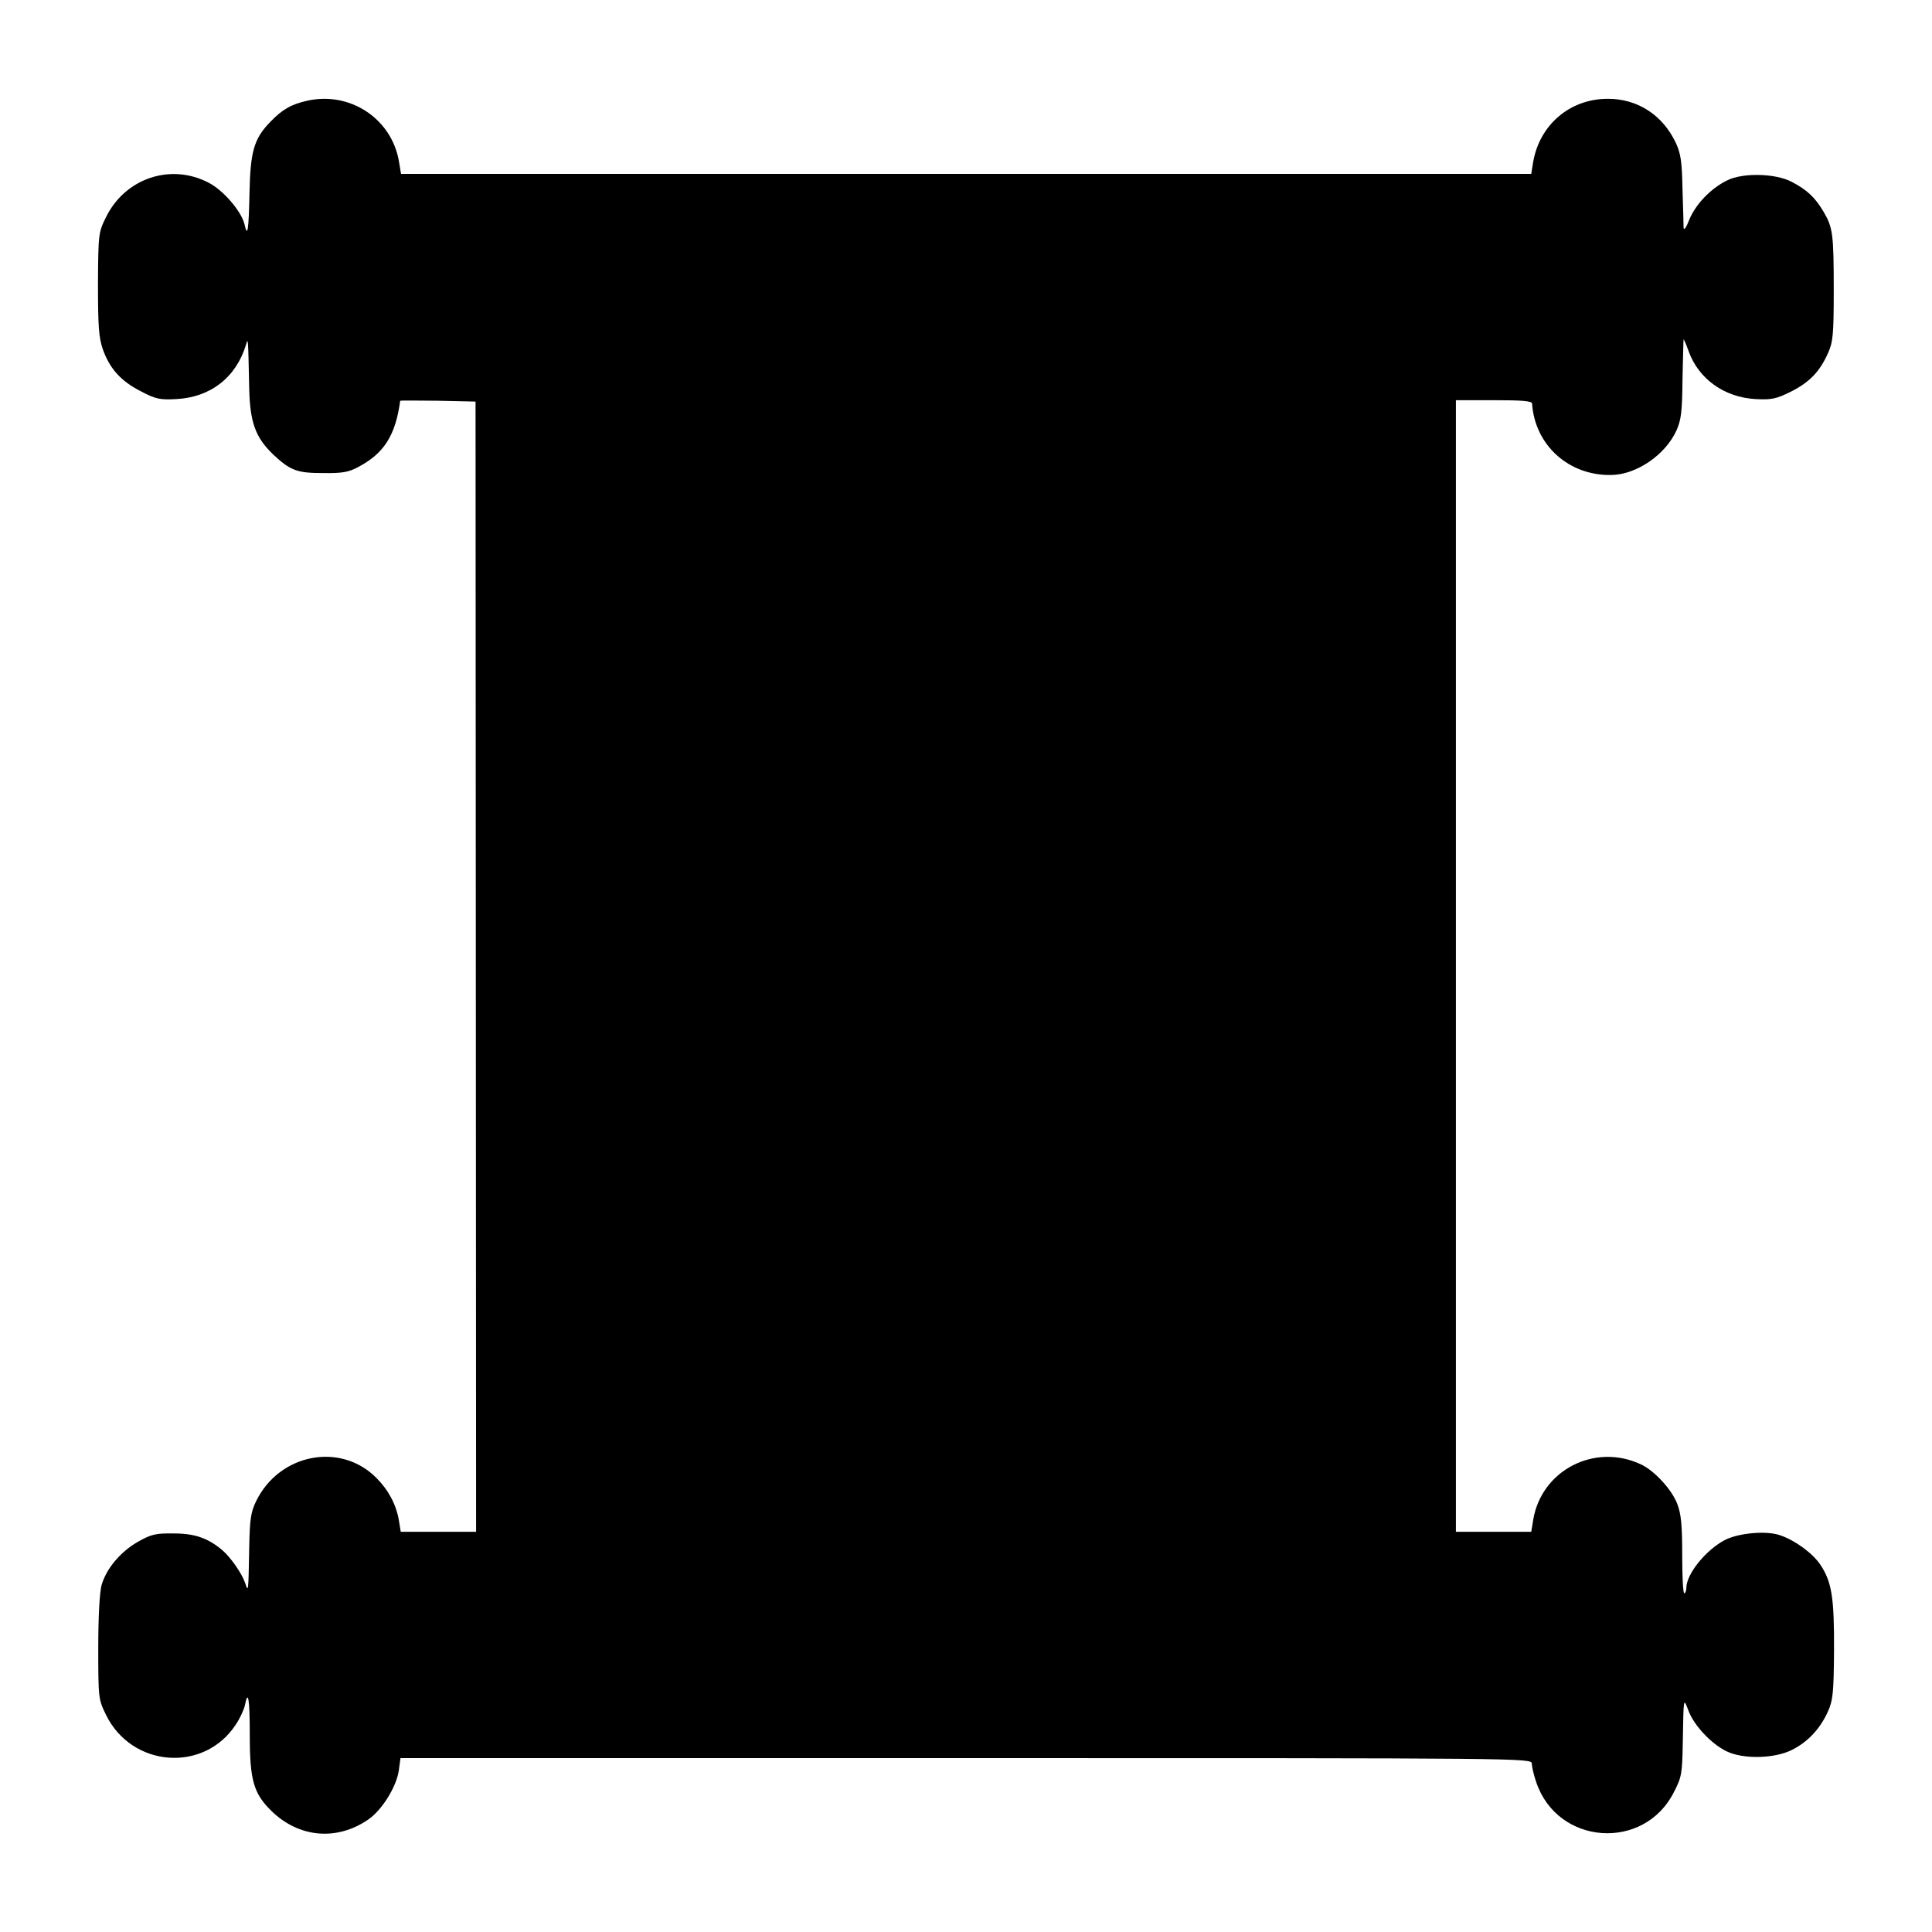 <?xml version="1.0" standalone="no"?>
<!DOCTYPE svg PUBLIC "-//W3C//DTD SVG 20010904//EN"
 "http://www.w3.org/TR/2001/REC-SVG-20010904/DTD/svg10.dtd">
<svg version="1.0" xmlns="http://www.w3.org/2000/svg"
 width="700pt" height="700pt" viewBox="0 0 700 700"
 preserveAspectRatio="xMidYMid meet">
<g transform="translate(0,700) scale(0.1,-0.1)"
fill="#000000" stroke="none">
<path d="M1113 6635 c-58 -13 -90 -31 -135 -78 -58 -60 -71 -107 -74 -256 -3
-136 -7 -164 -18 -114 -11 47 -77 124 -130 151 -138 72 -303 16 -372 -125 -27
-55 -28 -60 -29 -241 0 -154 3 -194 17 -236 25 -71 65 -116 137 -153 55 -29
69 -32 129 -29 124 6 217 78 253 196 8 28 8 31 12 -160 3 -121 23 -175 86
-236 63 -59 87 -68 181 -68 70 -1 93 3 128 22 93 49 135 114 152 240 0 1 62 1
137 0 l136 -3 1 -2047 1 -2048 -137 0 -136 0 -7 43 c-10 57 -38 109 -82 153
-130 130 -351 87 -435 -85 -19 -39 -23 -65 -25 -166 -3 -167 -3 -166 -15 -130
-12 35 -52 92 -82 118 -52 44 -100 61 -176 61 -66 1 -82 -3 -130 -30 -63 -36
-114 -96 -132 -157 -7 -26 -12 -113 -12 -228 0 -183 1 -187 28 -242 93 -191
355 -211 470 -36 15 22 29 53 33 69 12 62 18 26 18 -108 0 -162 14 -210 78
-273 100 -98 238 -110 352 -31 49 34 101 117 110 177 l6 45 2050 0 c2030 0
2049 0 2049 -20 0 -10 7 -41 16 -67 77 -229 391 -251 499 -36 28 54 30 67 32
178 3 168 2 166 21 116 20 -53 82 -119 137 -146 61 -30 175 -27 238 5 58 29
102 77 130 139 18 40 21 68 22 221 1 191 -8 248 -49 310 -27 41 -90 88 -145
107 -49 18 -150 9 -200 -16 -70 -36 -141 -124 -141 -174 0 -9 -3 -18 -7 -20
-5 -3 -8 59 -8 136 0 112 -4 152 -18 188 -19 51 -82 120 -131 143 -167 79
-361 -20 -391 -201 l-7 -43 -136 0 -137 0 0 2050 0 2050 138 0 c102 0 137 -3
138 -12 10 -151 133 -262 287 -259 91 1 196 73 236 161 17 38 21 68 22 185 2
77 3 142 4 145 0 3 9 -16 18 -42 36 -101 130 -168 243 -174 59 -3 75 1 128 27
67 34 104 72 134 139 18 40 21 66 21 225 0 207 -3 230 -37 288 -31 52 -59 79
-117 109 -59 30 -176 33 -233 4 -59 -29 -113 -86 -136 -141 -11 -29 -20 -42
-21 -30 0 11 -2 74 -4 140 -2 99 -6 128 -24 167 -48 102 -140 161 -249 160
-136 -1 -245 -95 -268 -229 l-7 -43 -2048 0 -2047 0 -7 42 c-25 157 -177 258
-333 223z"/>
</g>
</svg>
